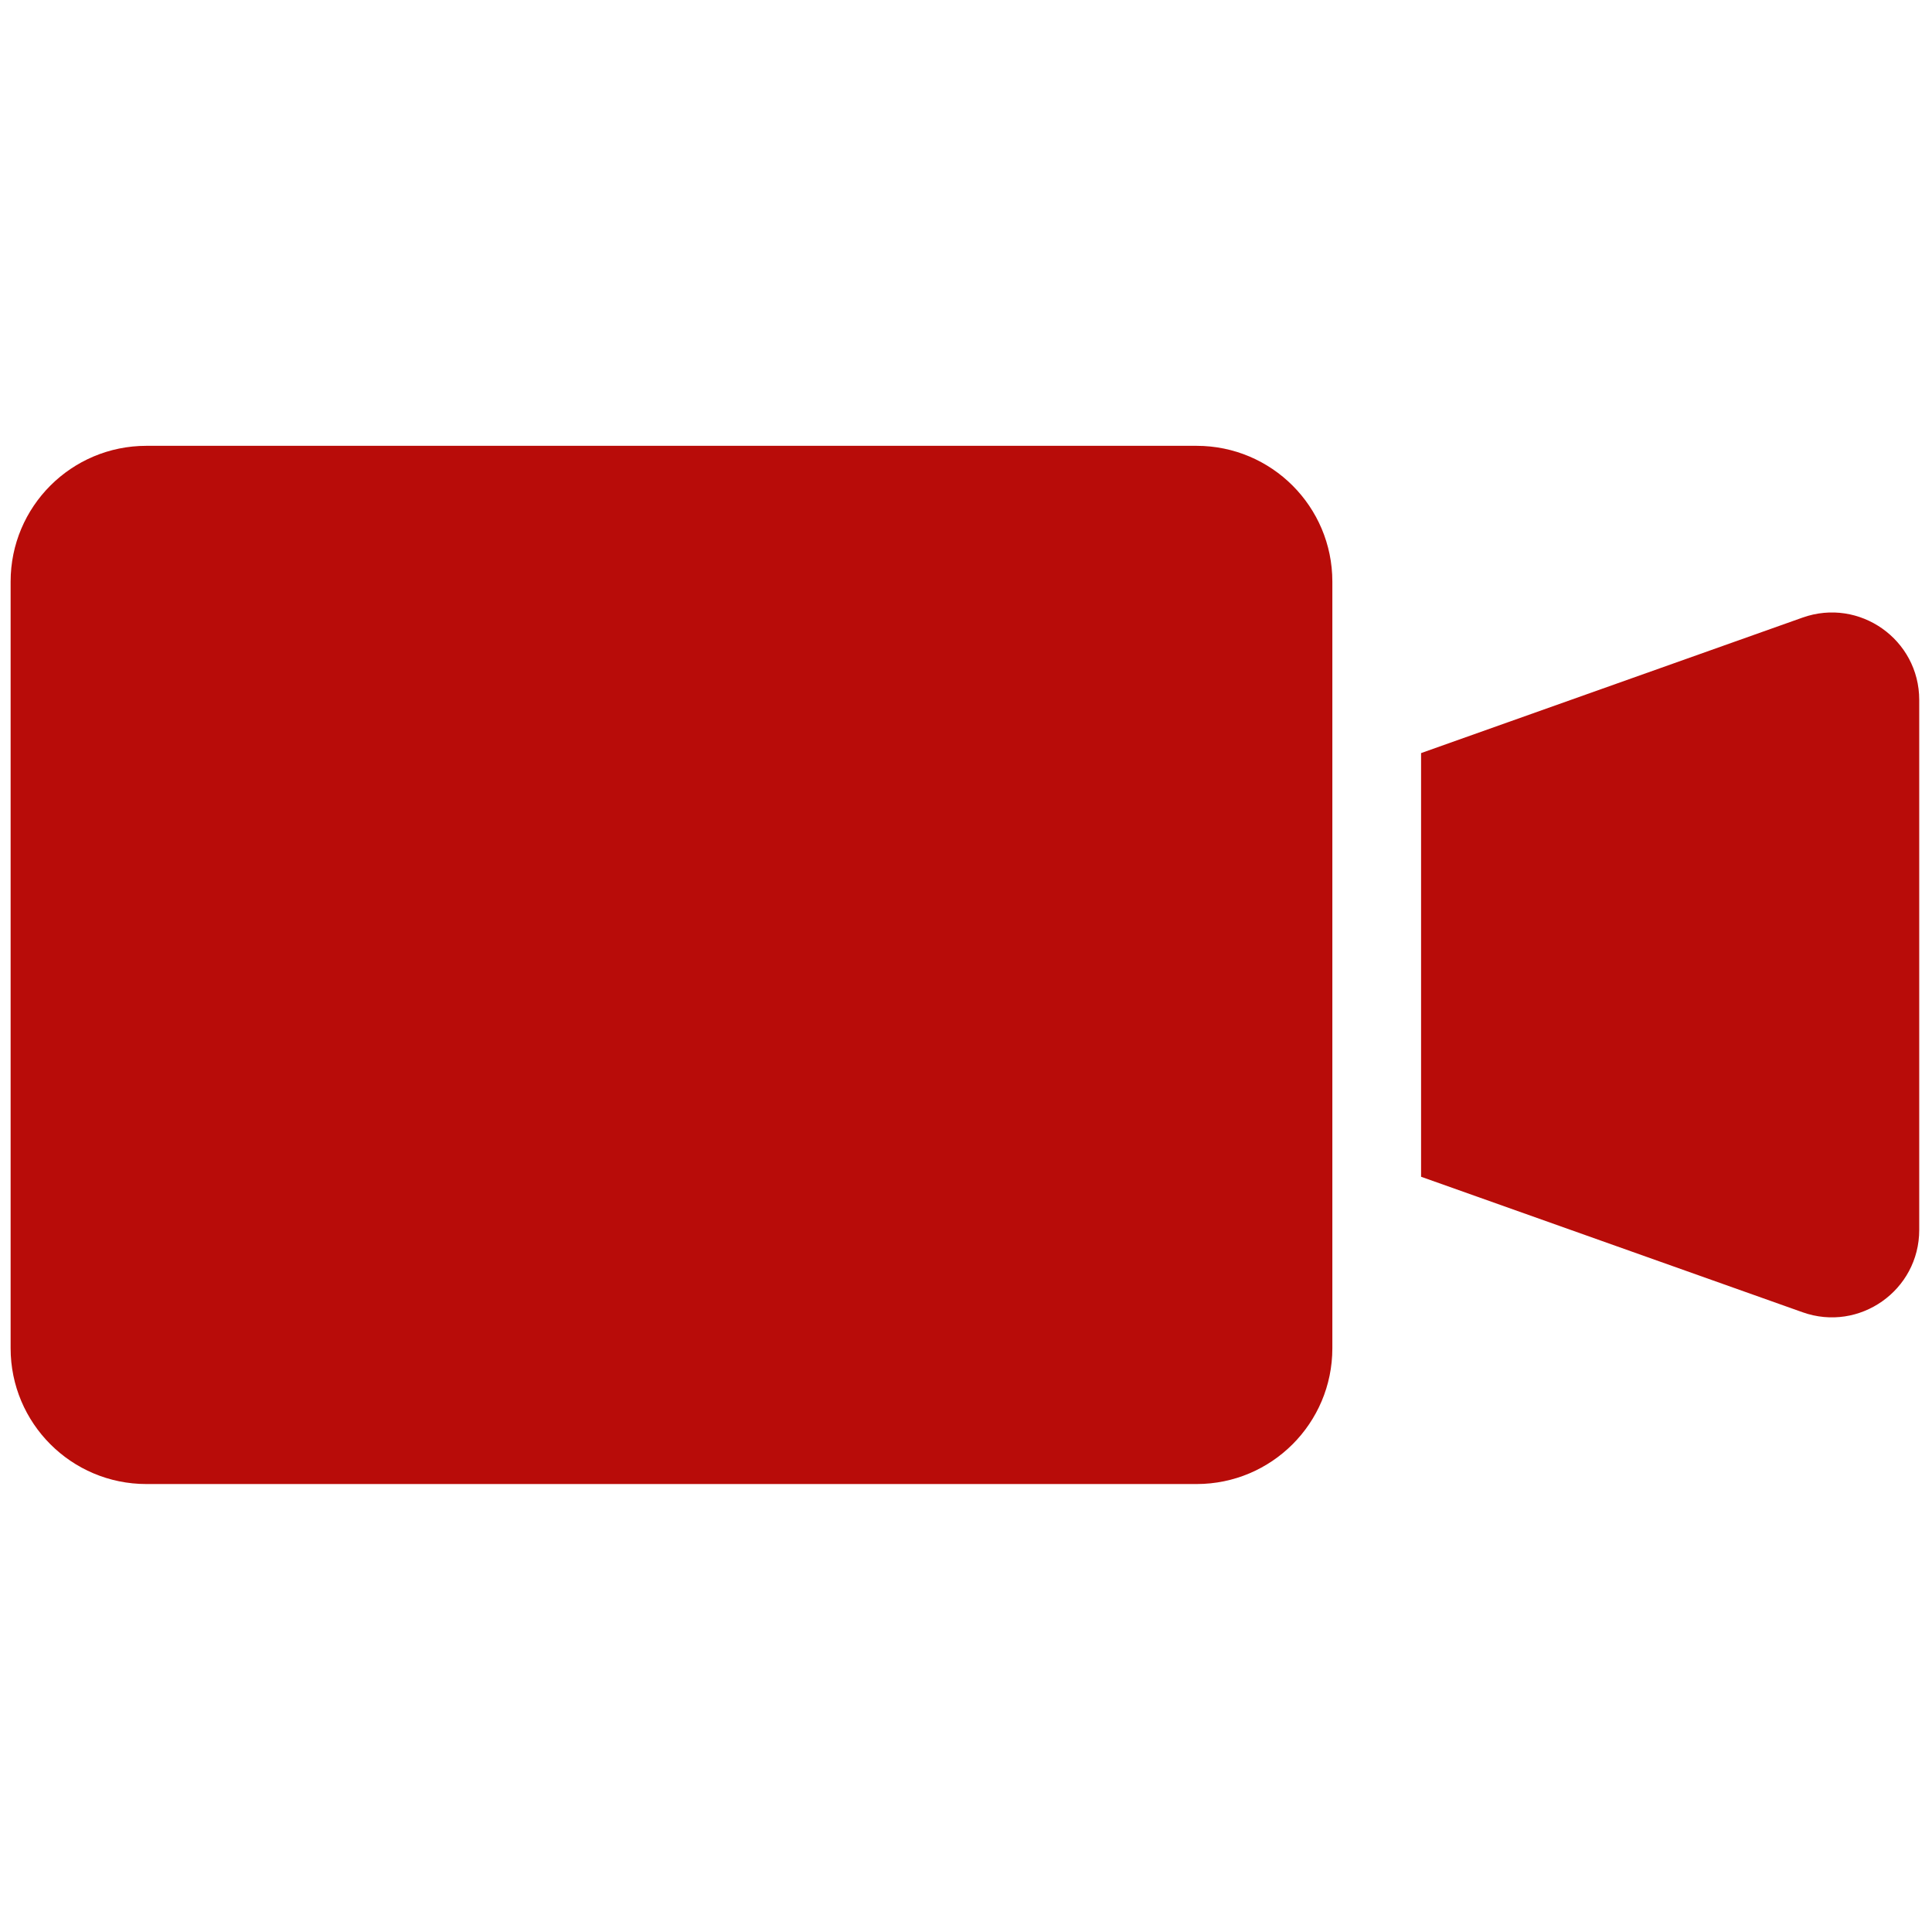 <svg xmlns="http://www.w3.org/2000/svg" xmlns:xlink="http://www.w3.org/1999/xlink" version="1.1" width="256" height="256" viewBox="0 0 256 256" xml:space="preserve">
<g style="stroke: none; stroke-width: 0; stroke-dasharray: none; stroke-linecap: butt; stroke-linejoin: miter; stroke-miterlimit: 10; fill: none; fill-rule: nonzero; opacity: 1;" transform="translate(1.407 1.407) scale(2.81 2.81)">
	<path d="M 55.924 69.479 H 6.402 C 2.866 69.479 0 66.612 0 63.076 V 26.924 c 0 -3.536 2.866 -6.402 6.402 -6.402 h 49.522 c 3.536 0 6.402 2.866 6.402 6.402 v 36.152 C 62.326 66.612 59.46 69.479 55.924 69.479 z" style="stroke: none; stroke-width: 1; stroke-dasharray: none; stroke-linecap: butt; stroke-linejoin: miter; stroke-miterlimit: 10; fill: rgb(184,12,9); fill-rule: nonzero; opacity: 1;" transform=" matrix(1 0 0 1 0 0) " stroke-linecap="round"/>
	<path d="M 84.501 61.379 l -17.991 -6.39 V 35.011 l 17.991 -6.39 C 87.183 27.669 90 29.658 90 32.504 v 24.993 C 90 60.342 87.183 62.331 84.501 61.379 z" style="stroke: none; stroke-width: 1; stroke-dasharray: none; stroke-linecap: butt; stroke-linejoin: miter; stroke-miterlimit: 10; fill: rgb(184,12,9); fill-rule: nonzero; opacity: 1;" transform=" matrix(1 0 0 1 0 0) " stroke-linecap="round"/>
</g>
</svg>